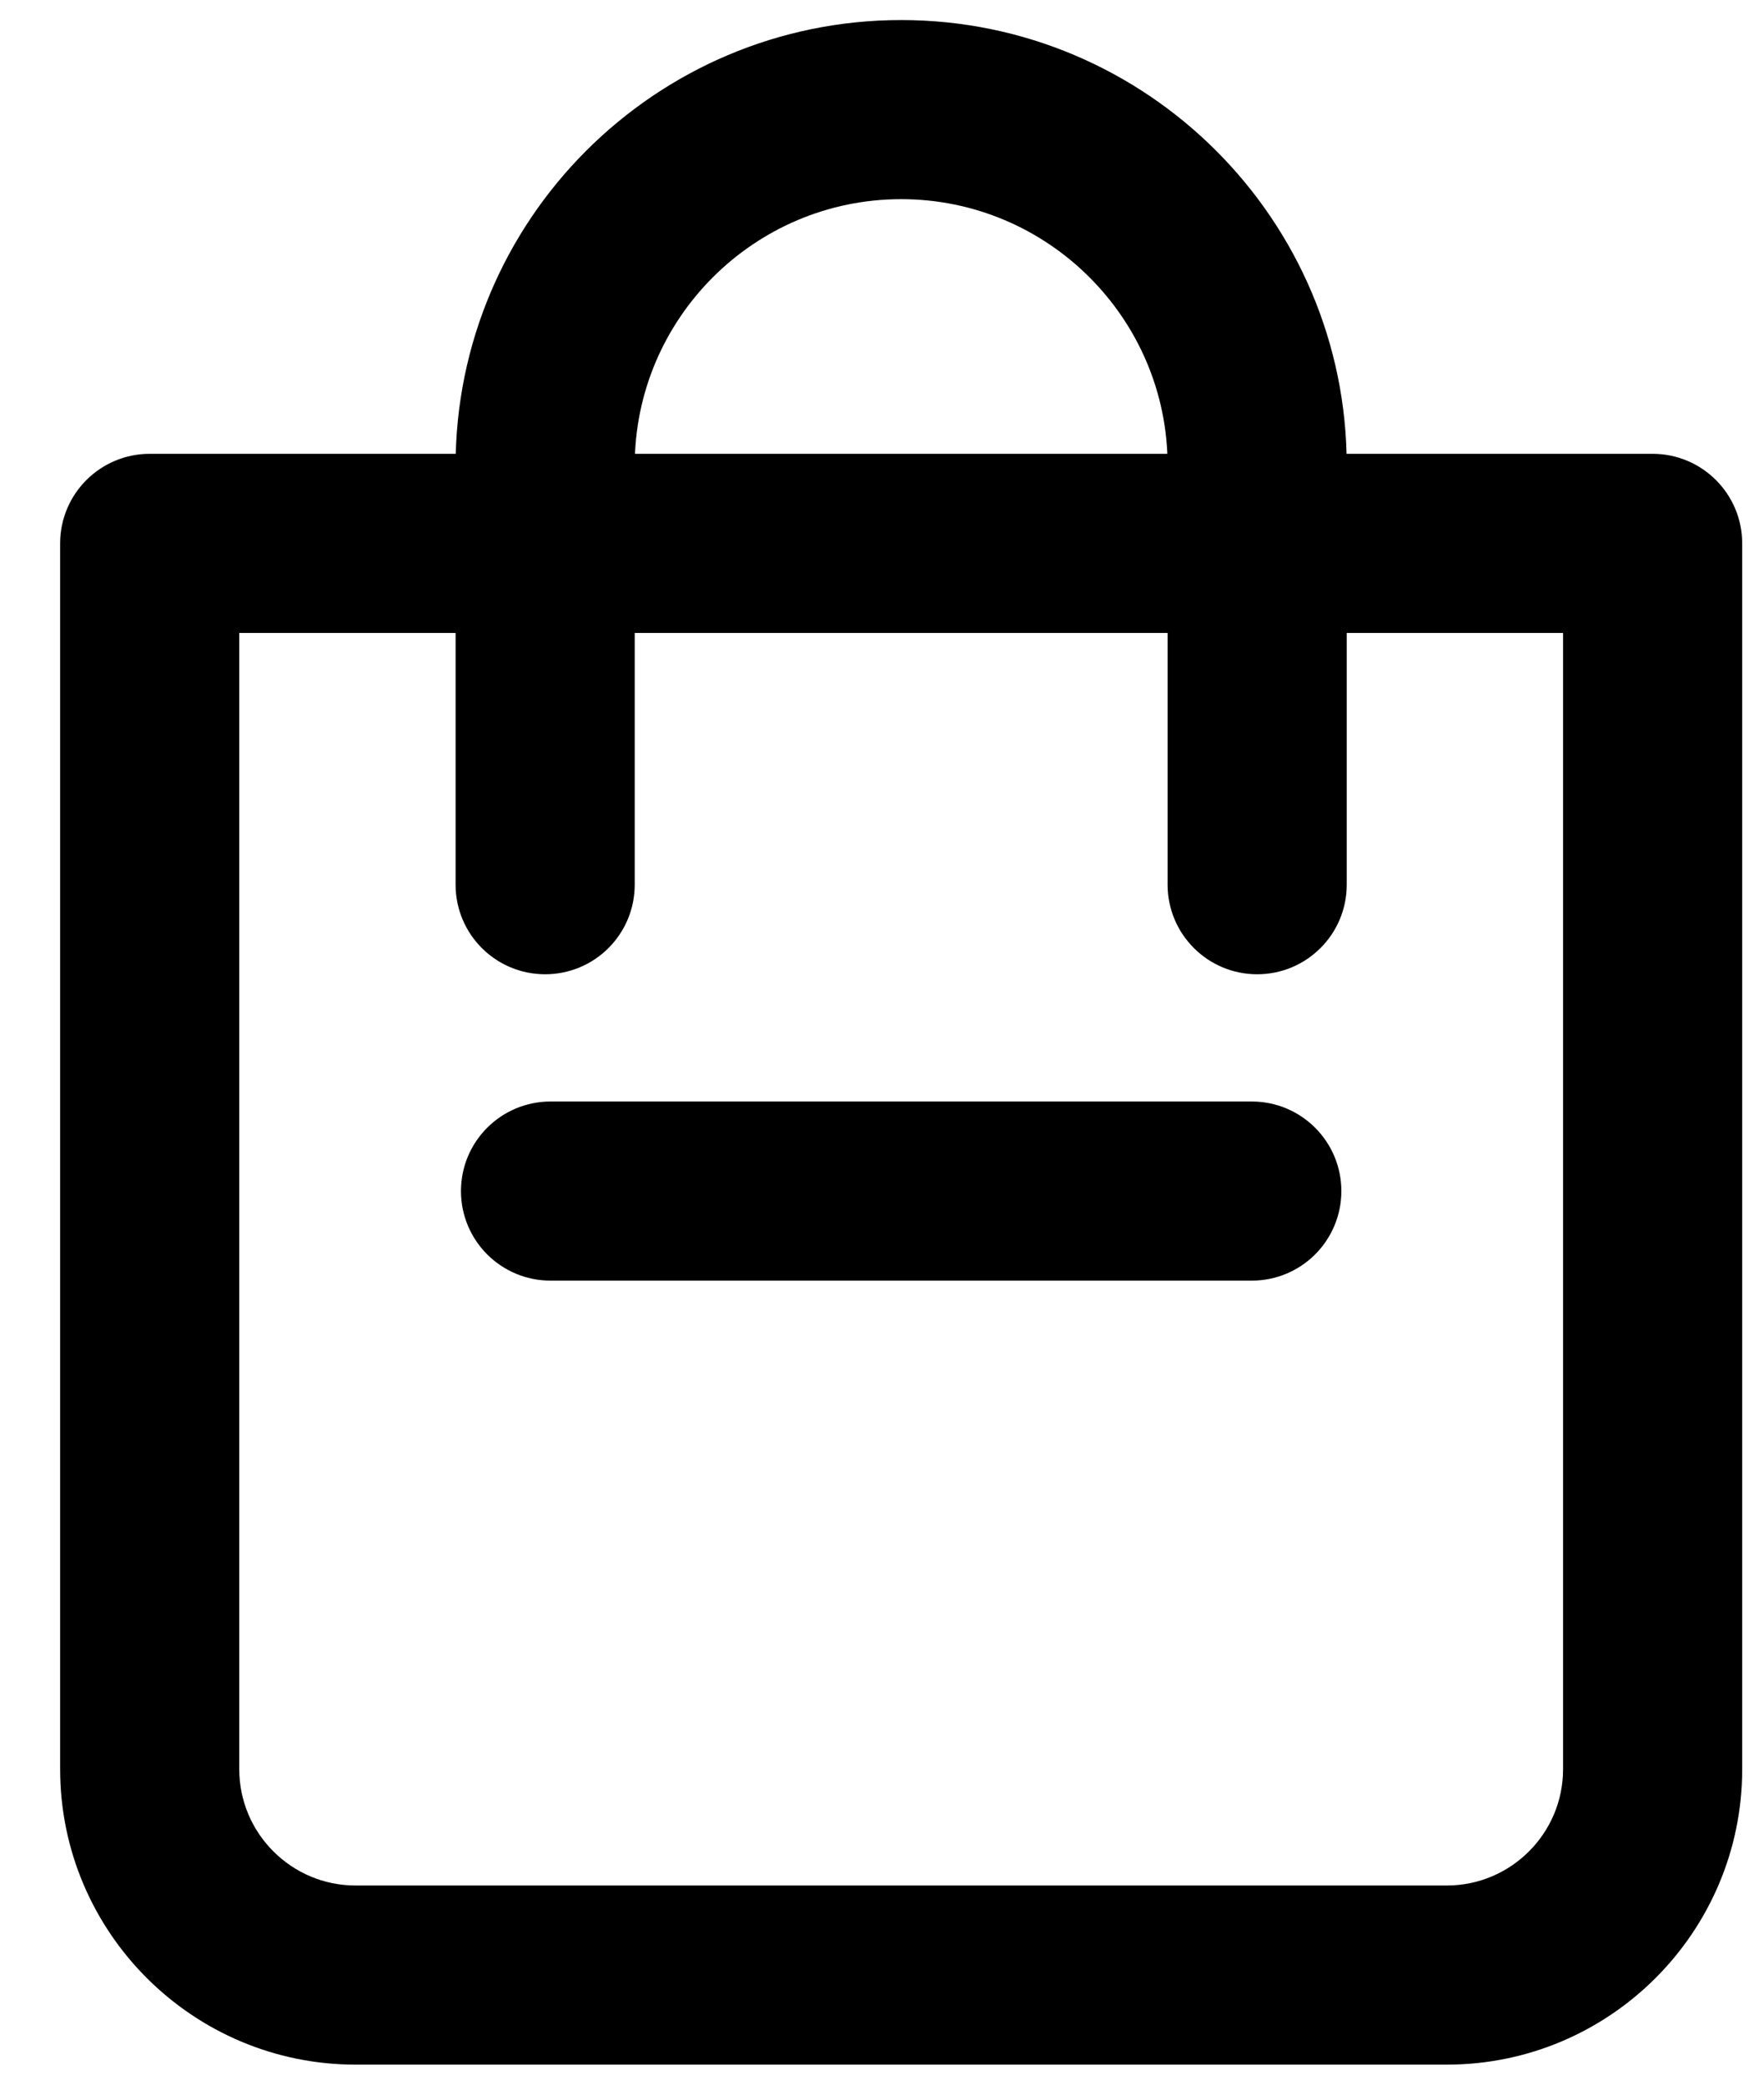 <?xml version="1.0" encoding="UTF-8"?>
<svg width="22px" height="26px" viewBox="0 0 22 26" version="1.1" xmlns="http://www.w3.org/2000/svg" xmlns:xlink="http://www.w3.org/1999/xlink">
    <!-- Generator: sketchtool 58 (101010) - https://sketch.com -->
    <title>09807823-A397-43C1-B1ED-38D61F9F95FD</title>
    <desc>Created with sketchtool.</desc>
    <g id="NM" stroke="none" stroke-width="1" fill="none" fill-rule="evenodd">
        <g id="Cart-Empty" transform="translate(-1747, -35)" fill="#000000" fill-rule="nonzero" stroke="#000000" stroke-width="0.5">
            <g id="Group-4" transform="translate(0, -2)">
                <g id="user-copy-bag" transform="translate(1743, 35)">
                    <path d="M15.239,2.5 C18.166,2.5 20.546,4.881 20.546,7.807 L20.546,7.807 L20.546,7.91 L24.611,7.91 C25.09,7.91 25.478,8.299 25.478,8.777 L25.478,8.777 L25.478,24.065 C25.478,25.959 23.938,27.5 22.044,27.5 L22.044,27.5 L8.435,27.5 C6.541,27.5 5,25.959 5,24.065 L5,24.065 L5,8.777 C5,8.299 5.388,7.91 5.867,7.91 L5.867,7.91 L9.932,7.91 L9.932,7.807 C9.932,4.881 12.313,2.5 15.239,2.5 Z M9.932,9.644 L6.734,9.644 L6.734,24.065 C6.734,25.003 7.497,25.766 8.435,25.766 L8.435,25.766 L22.043,25.766 C22.982,25.766 23.744,25.003 23.744,24.065 L23.744,24.065 L23.744,9.644 L20.546,9.644 L20.546,13.034 C20.546,13.513 20.158,13.901 19.679,13.901 C19.201,13.901 18.812,13.513 18.812,13.034 L18.812,13.034 L18.812,9.644 L11.666,9.644 L11.666,13.034 C11.666,13.513 11.278,13.901 10.799,13.901 C10.32,13.901 9.932,13.513 9.932,13.034 L9.932,13.034 L9.932,9.644 Z M19.612,15.988 C20.091,15.988 20.479,16.376 20.479,16.855 C20.479,17.334 20.091,17.722 19.612,17.722 L10.866,17.722 C10.387,17.722 9.999,17.334 9.999,16.855 C9.999,16.376 10.387,15.988 10.866,15.988 L19.612,15.988 Z M15.239,4.234 C13.269,4.234 11.666,5.837 11.666,7.807 L11.666,7.807 L11.666,7.91 L18.812,7.91 L18.812,7.807 C18.812,5.837 17.209,4.234 15.239,4.234 Z" id="Combined-Shape"></path>
                </g>
            </g>
        </g>
    </g>
</svg>